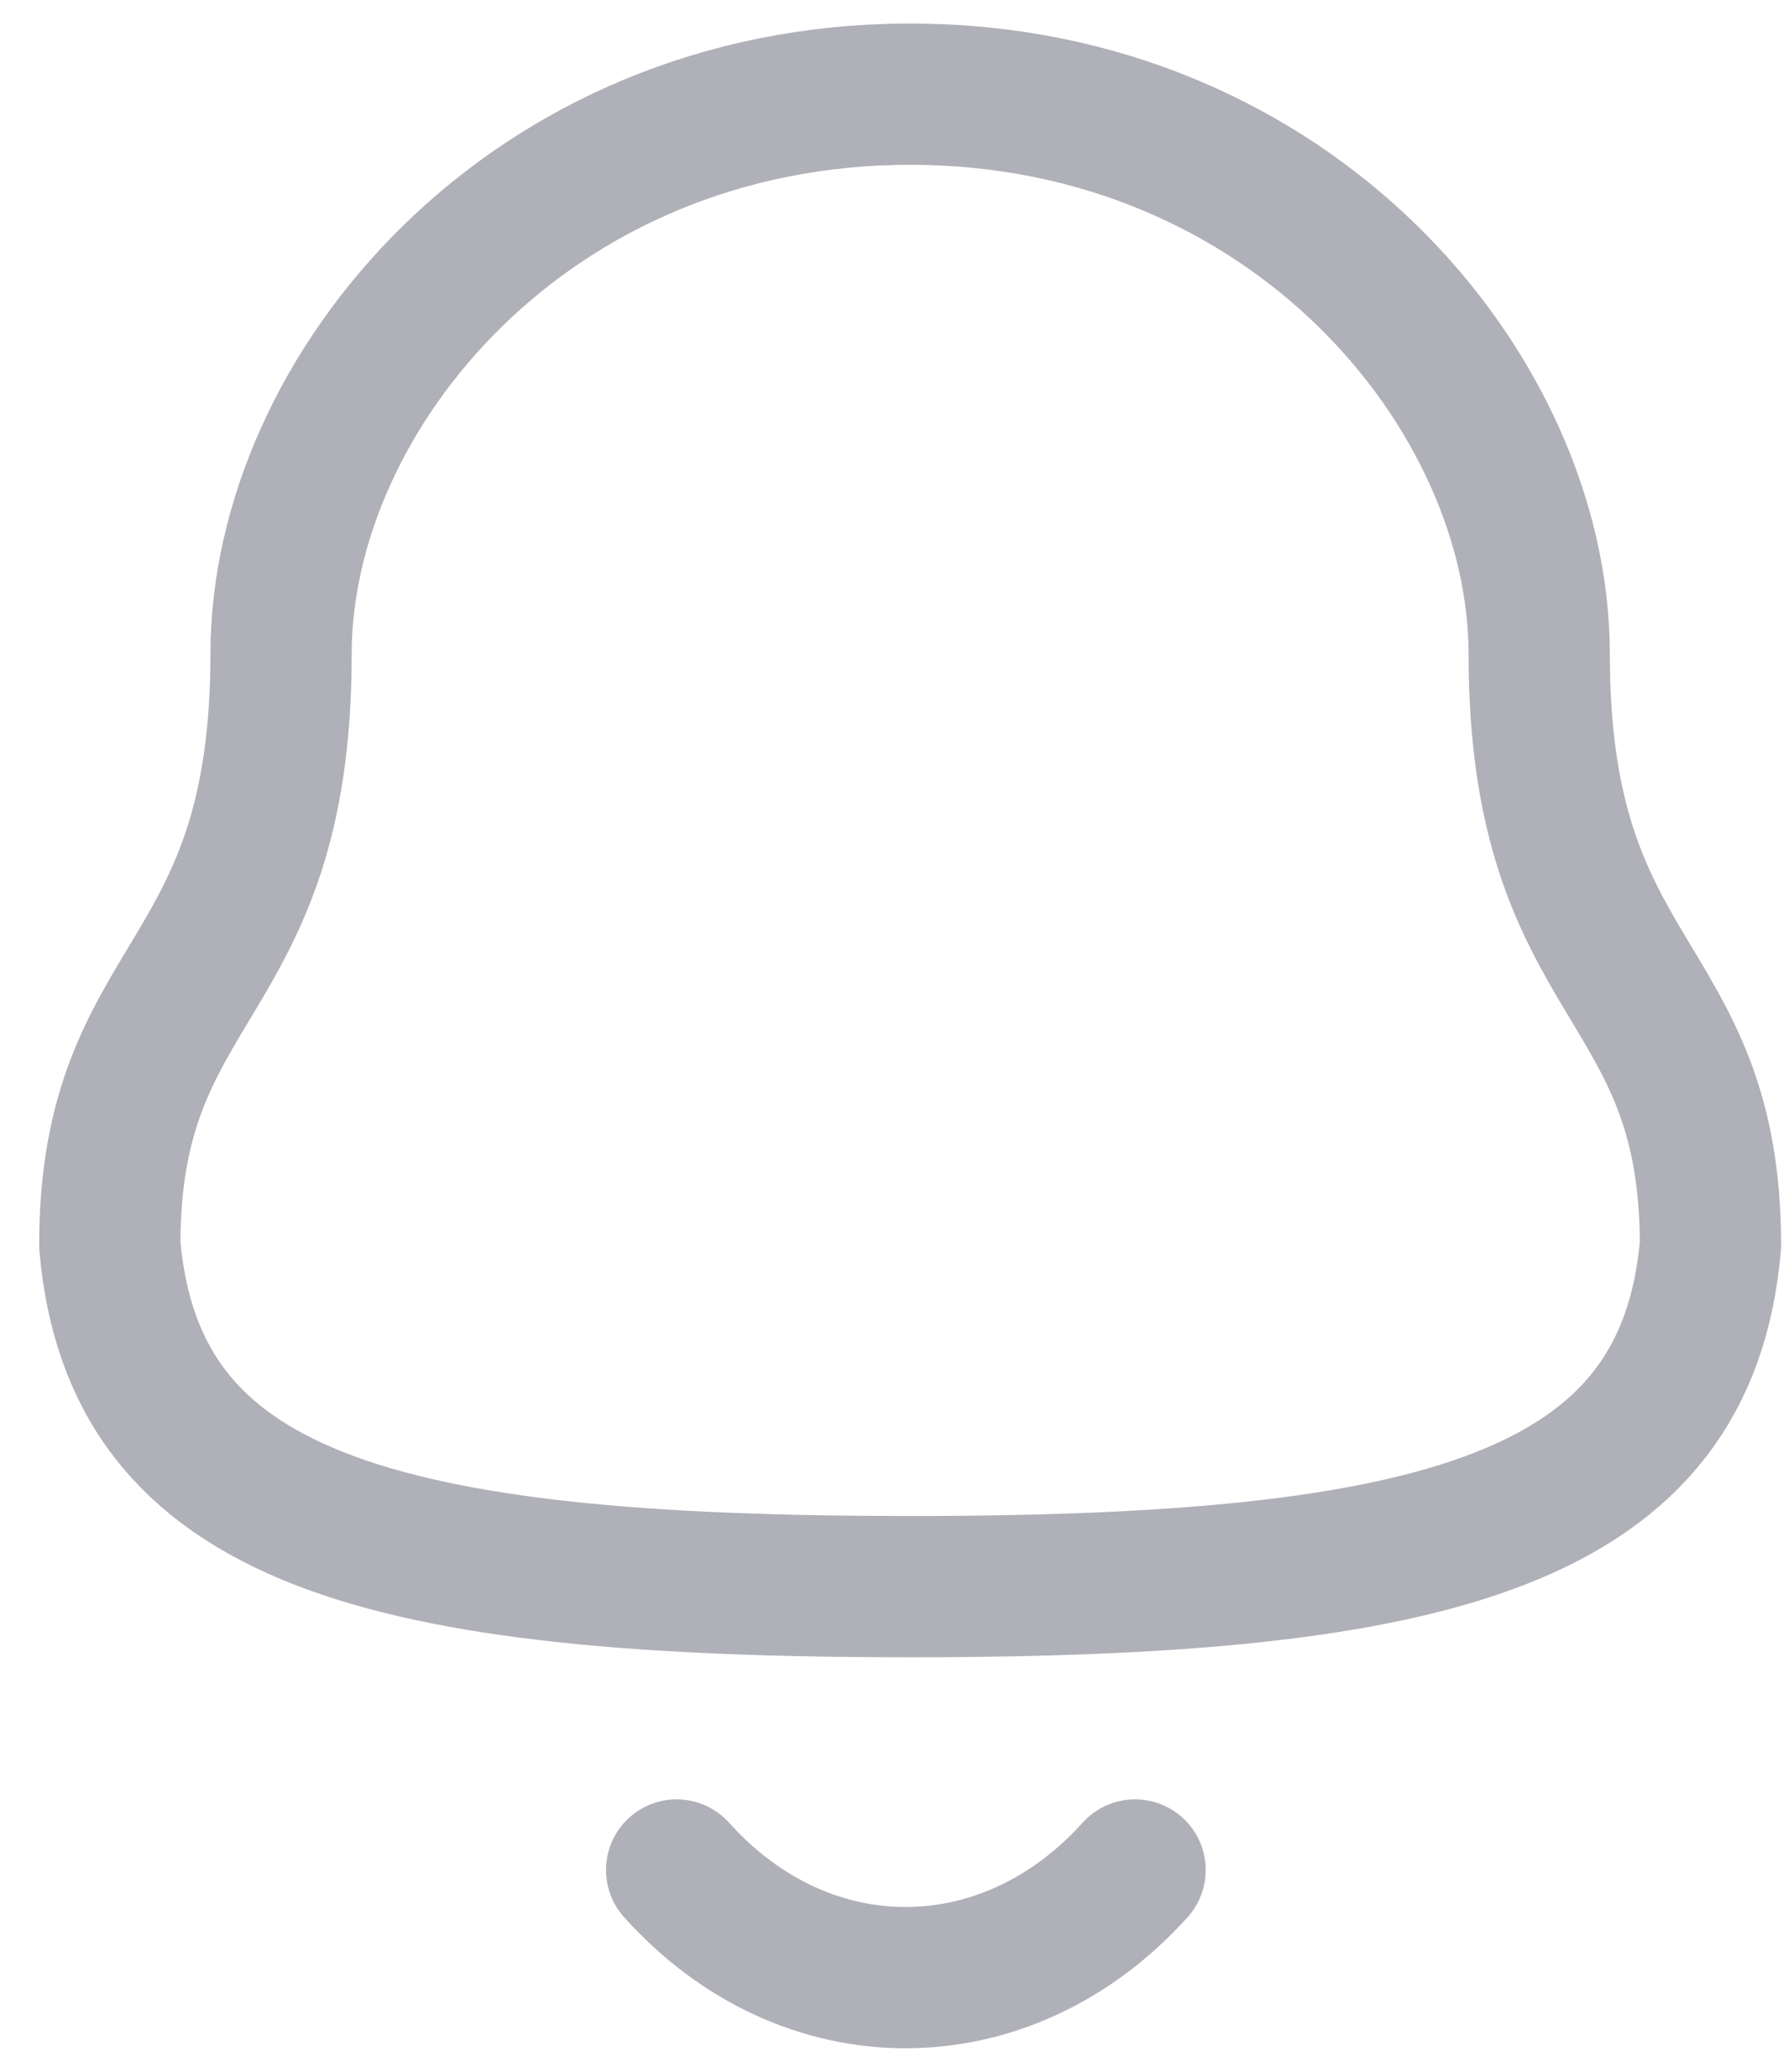 <svg width="19" height="22" viewBox="0 0 19 22" fill="none" xmlns="http://www.w3.org/2000/svg">
<path fill-rule="evenodd" clip-rule="evenodd" d="M9.666 16.848C15.305 16.848 17.914 16.124 18.166 13.22C18.166 10.319 16.347 10.505 16.347 6.945C16.347 4.164 13.711 1 9.666 1C5.621 1 2.985 4.164 2.985 6.945C2.985 10.505 1.166 10.319 1.166 13.22C1.419 16.135 4.028 16.848 9.666 16.848Z" stroke="#AFB0B8" stroke-width="1.5" stroke-linecap="round" stroke-linejoin="round"/>
<path d="M12.055 19.857C10.691 21.372 8.563 21.39 7.186 19.857" stroke="#AFB0B8" stroke-width="1.5" stroke-linecap="round" stroke-linejoin="round"/>
</svg>
